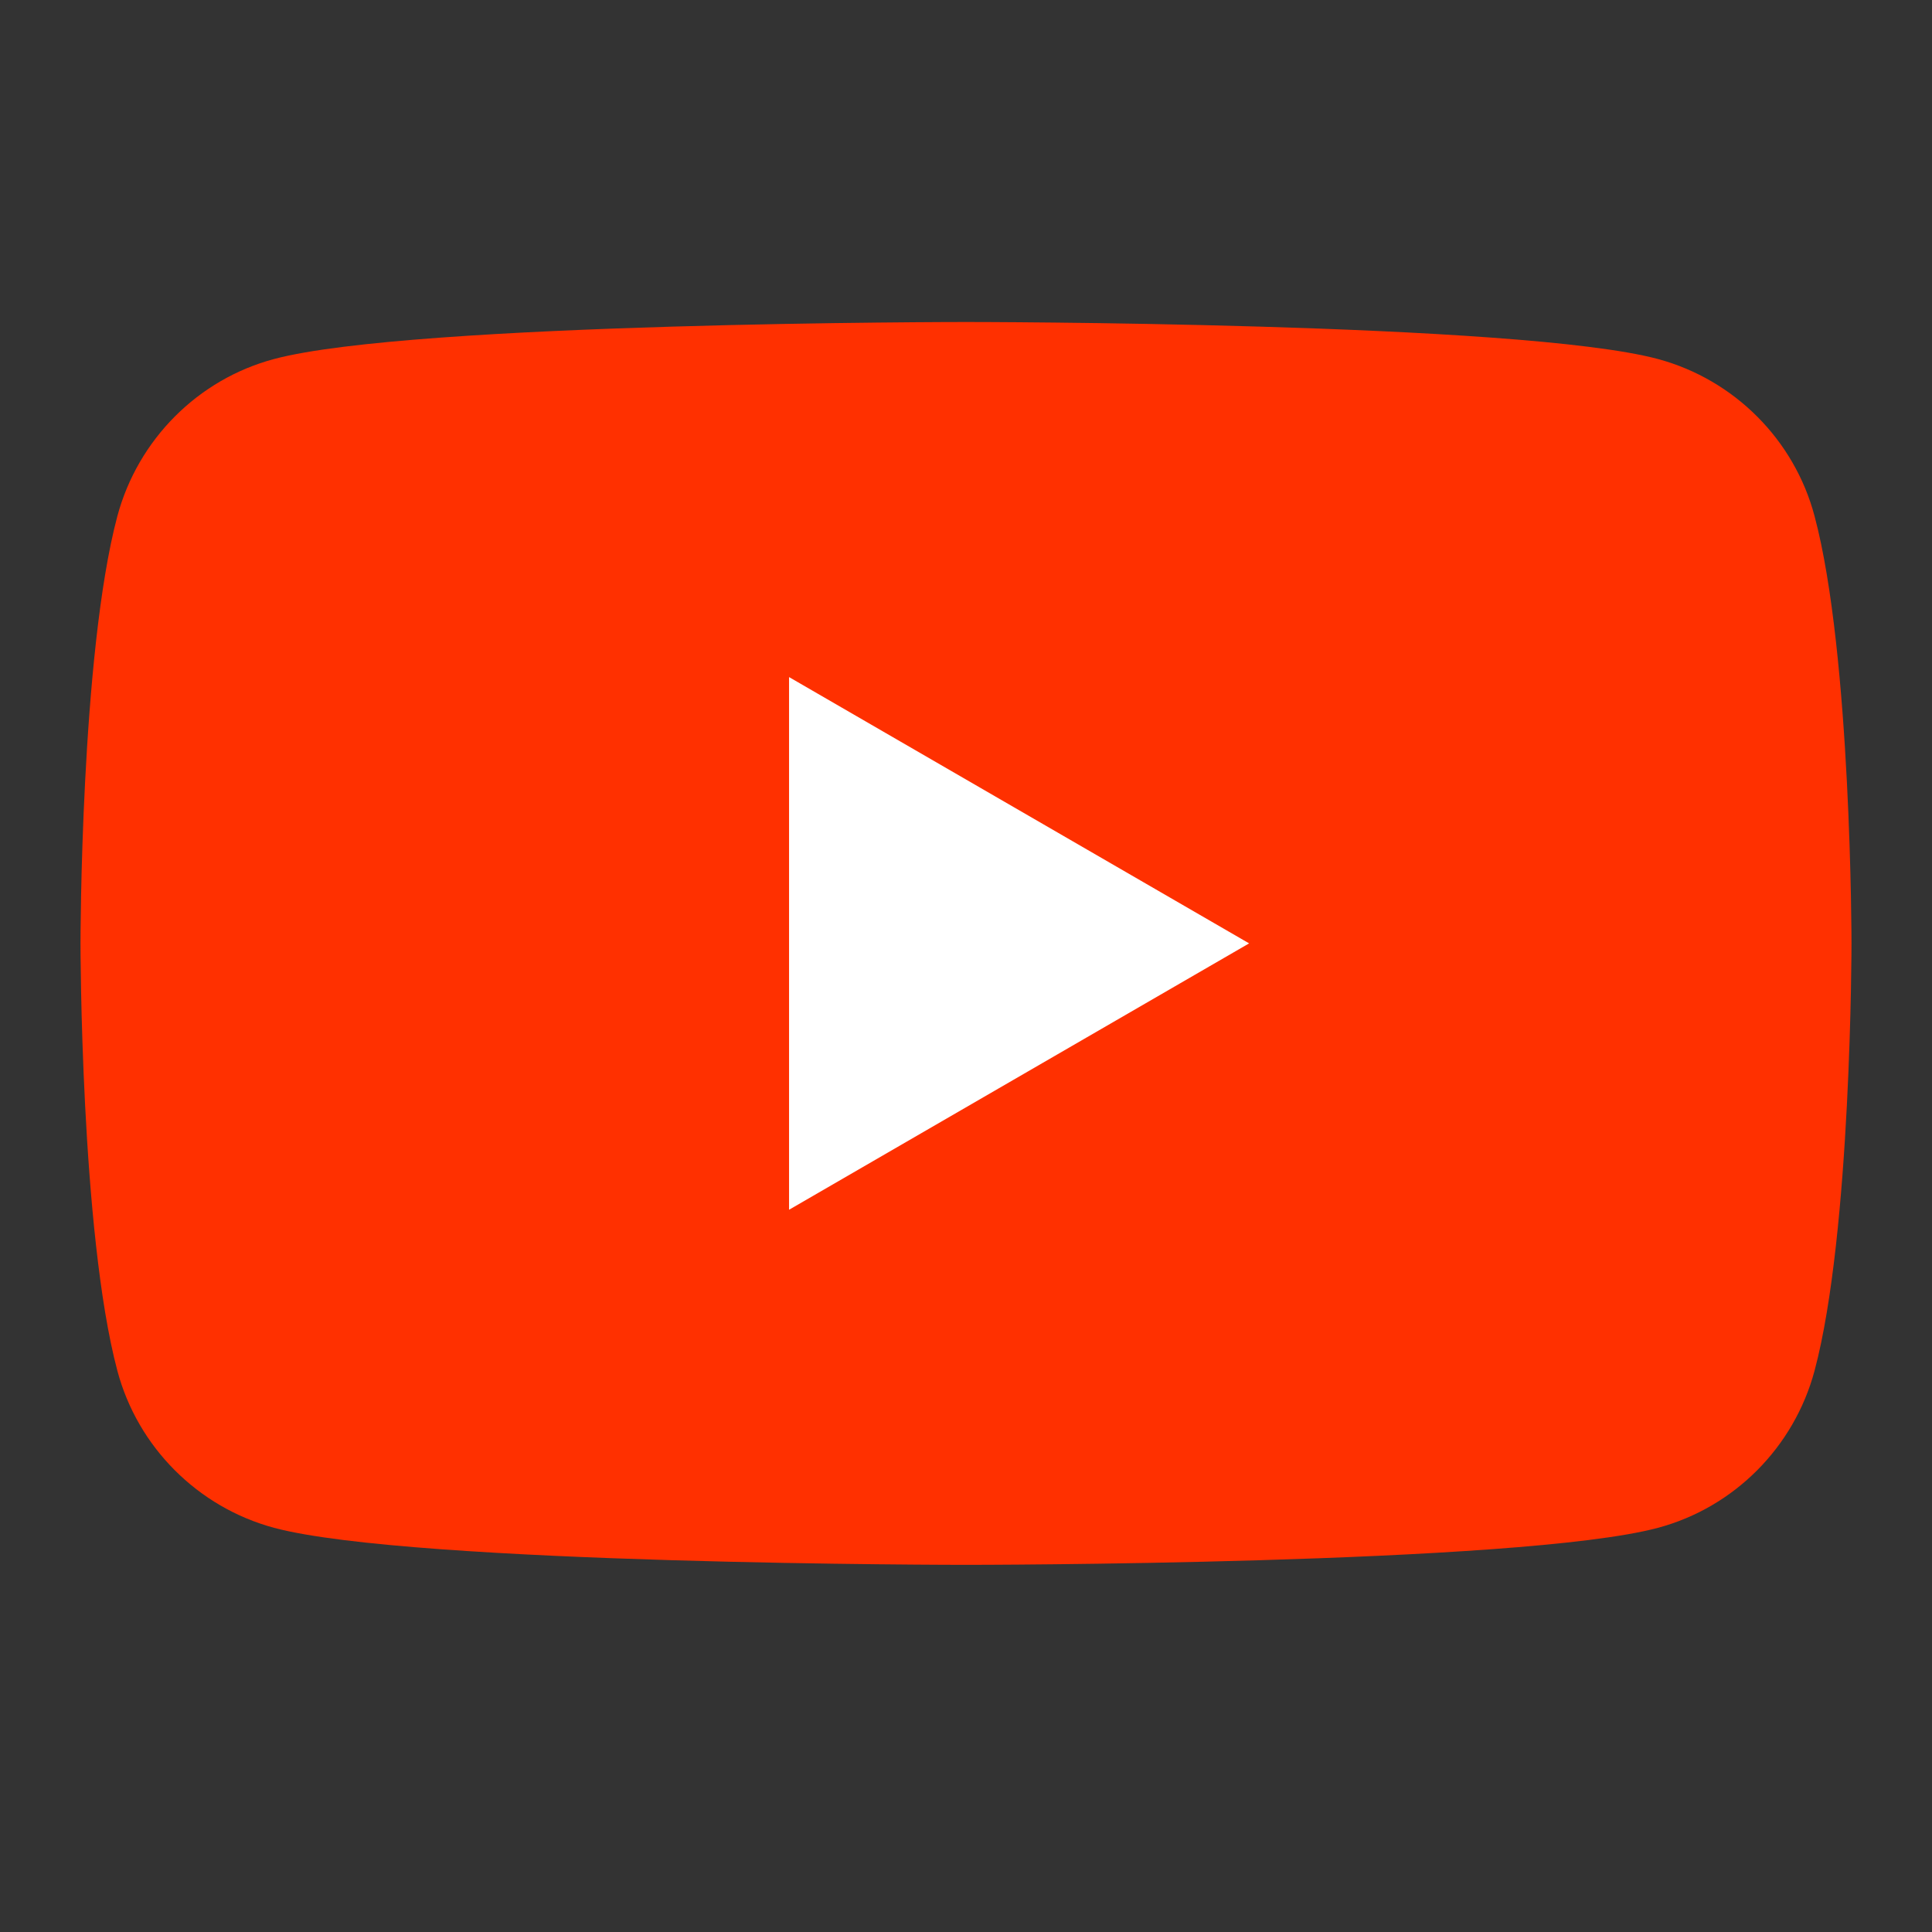 <svg width="24" height="24" viewBox="0 0 24 24" fill="none" xmlns="http://www.w3.org/2000/svg">
<rect x="0" y="0" width="24" height="24" fill="#333333" stroke="none"/>
<path d="M22.541 6.411C22.29 5.463 21.544 4.716 20.596 4.46C18.881 4 12 4 12 4C12 4 5.123 4 3.404 4.46C2.459 4.712 1.714 5.46 1.458 6.411C1 8.13 1 11.719 1 11.719C1 11.719 1 15.309 1.458 17.028C1.71 17.975 2.456 18.723 3.404 18.979C5.123 19.439 12 19.439 12 19.439C12 19.439 18.881 19.439 20.596 18.979C21.541 18.726 22.286 17.979 22.541 17.028C23 15.309 23 11.719 23 11.719C23 11.719 23 8.13 22.541 6.411Z" fill="#FF3000"/>
<path d="M9.802 15.028L15.517 11.719L9.802 8.411V15.028Z" fill="white"/>
</svg>
